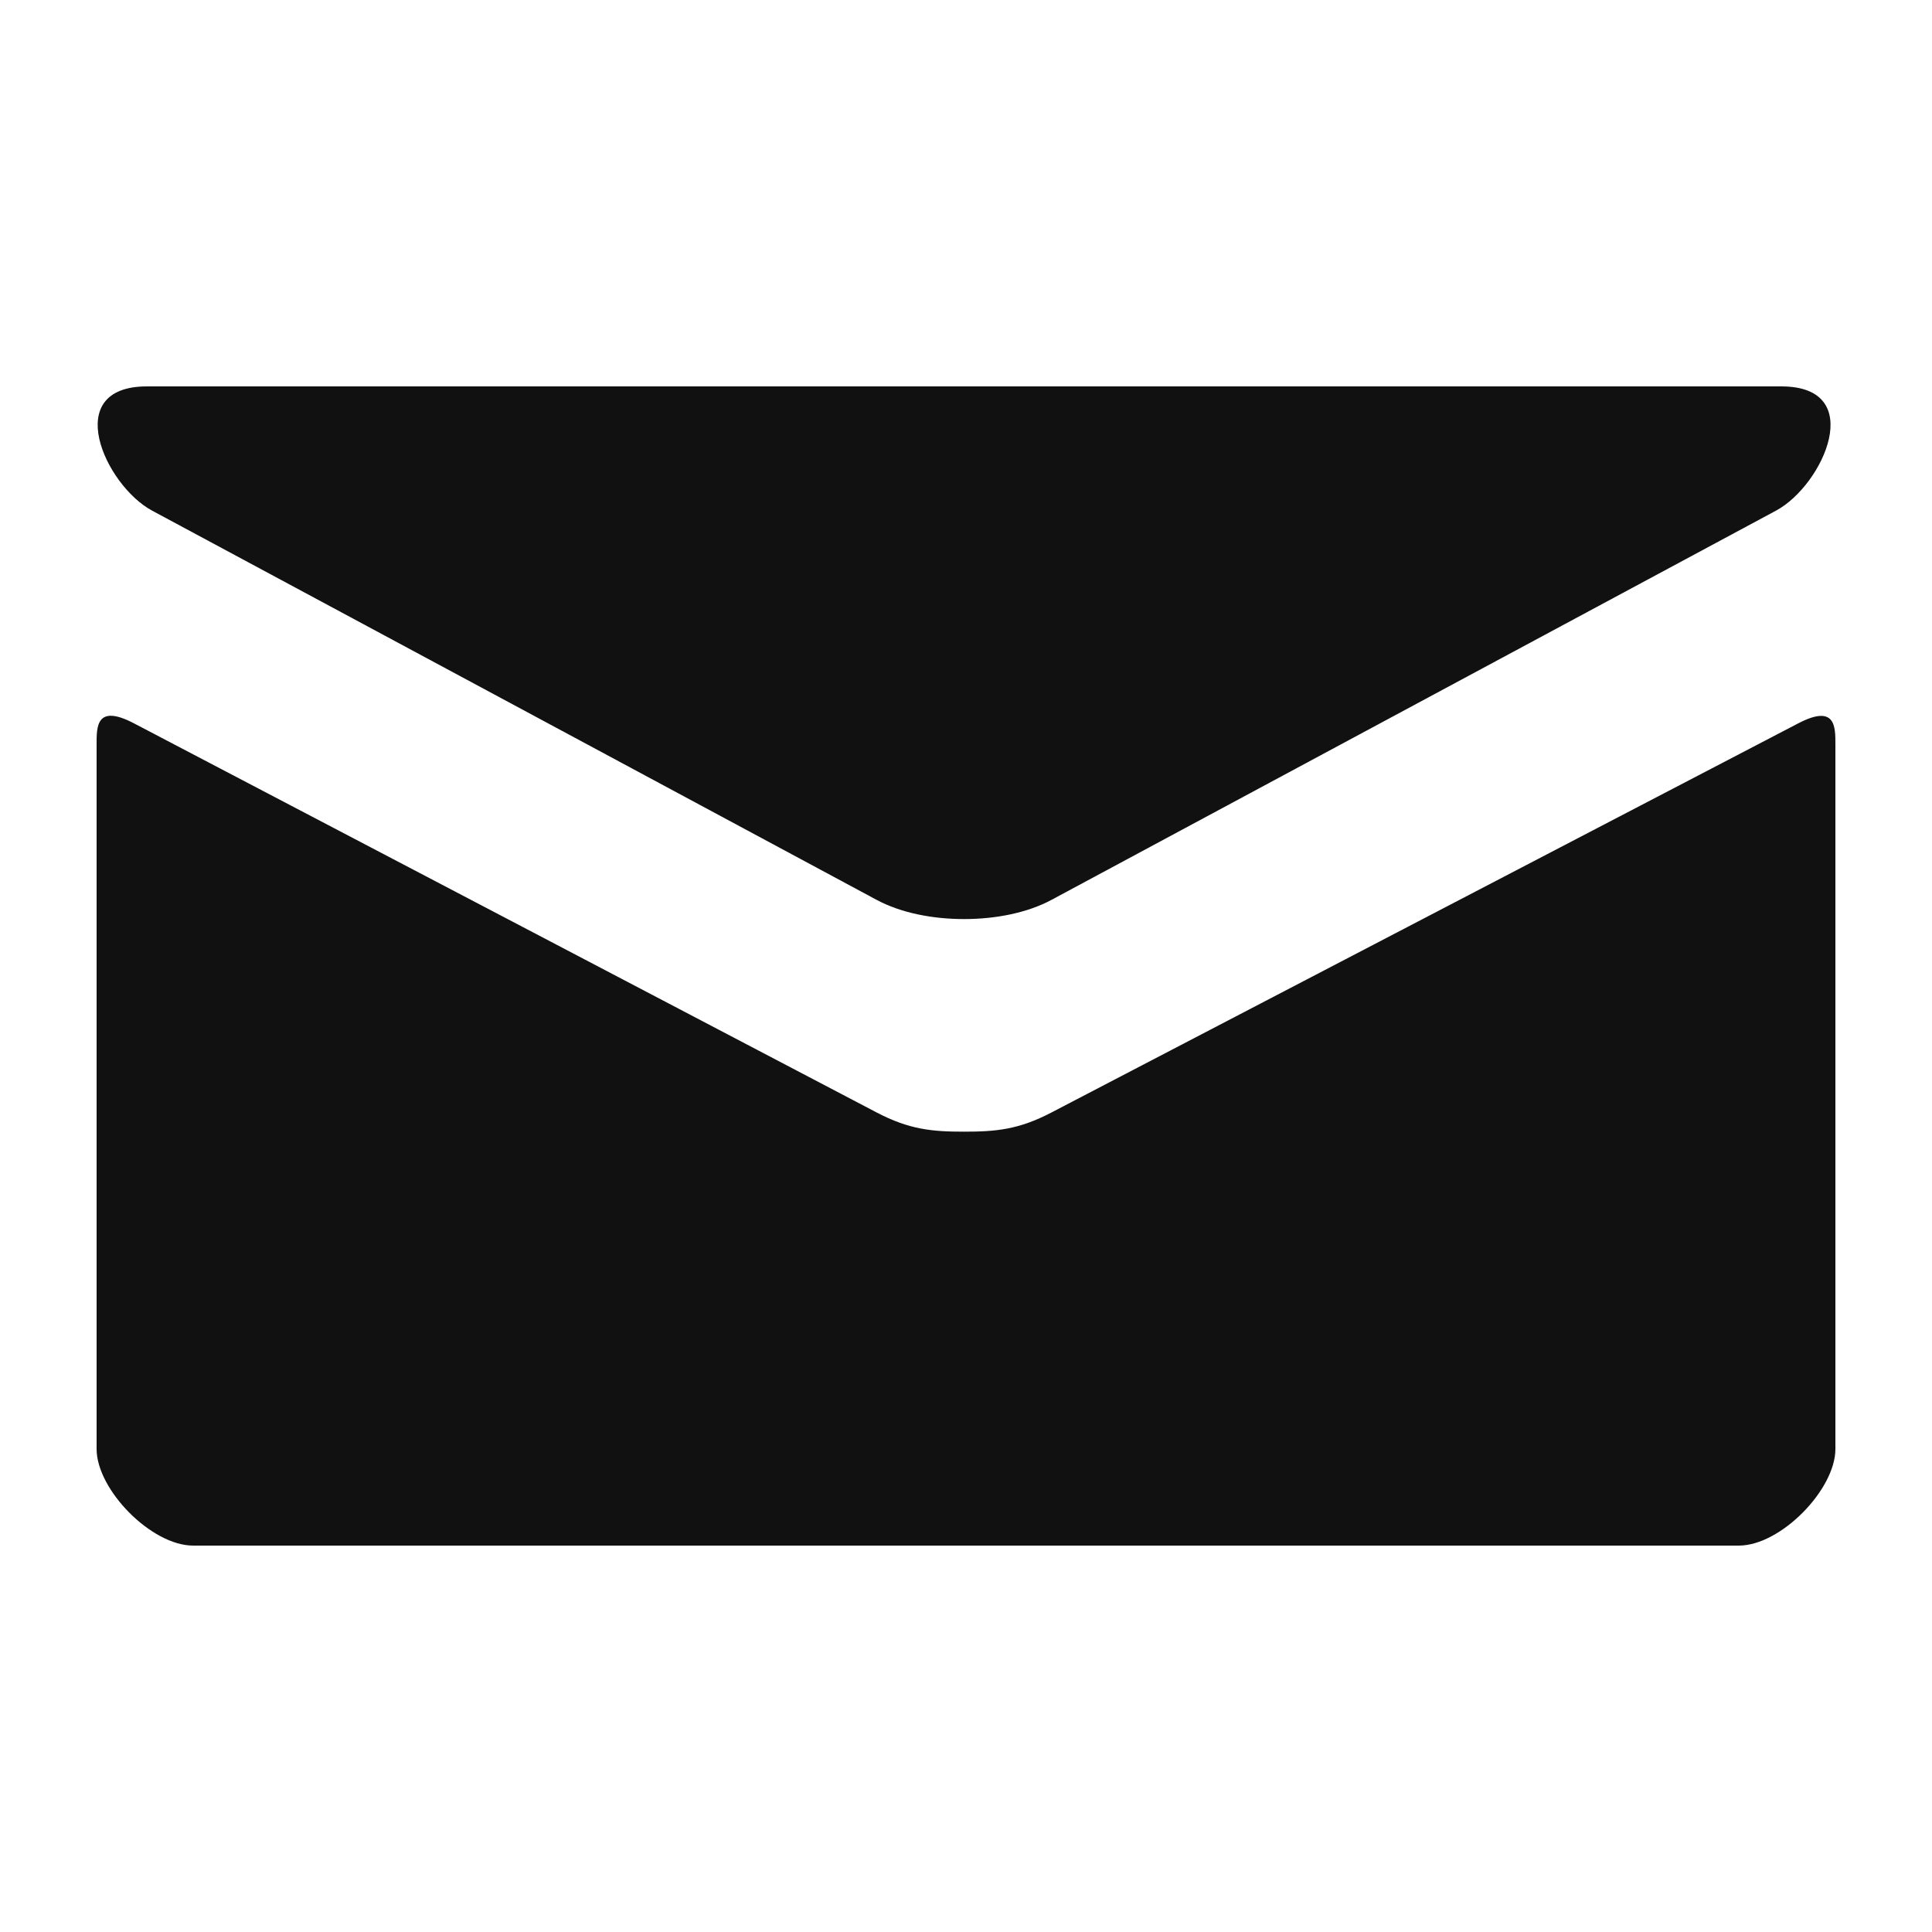 <svg width="24" height="24" viewBox="0 0 24 24" fill="none" xmlns="http://www.w3.org/2000/svg">
<path d="M1.889 6.343L10.889 11.178C11.191 11.34 11.582 11.417 11.976 11.417C12.37 11.417 12.761 11.34 13.063 11.178L22.063 6.343C22.65 6.027 23.204 4.8 22.128 4.8H1.825C0.749 4.8 1.303 6.027 1.889 6.343V6.343ZM22.336 8.987L13.063 13.819C12.655 14.033 12.37 14.058 11.976 14.058C11.582 14.058 11.297 14.033 10.889 13.819C10.481 13.605 2.329 9.332 1.663 8.985C1.195 8.741 1.2 9.027 1.2 9.248V18C1.2 18.504 1.879 19.2 2.4 19.2H21.6C22.121 19.2 22.8 18.504 22.8 18V9.249C22.8 9.029 22.805 8.742 22.336 8.987V8.987Z" fill="#121111"/>
</svg>
